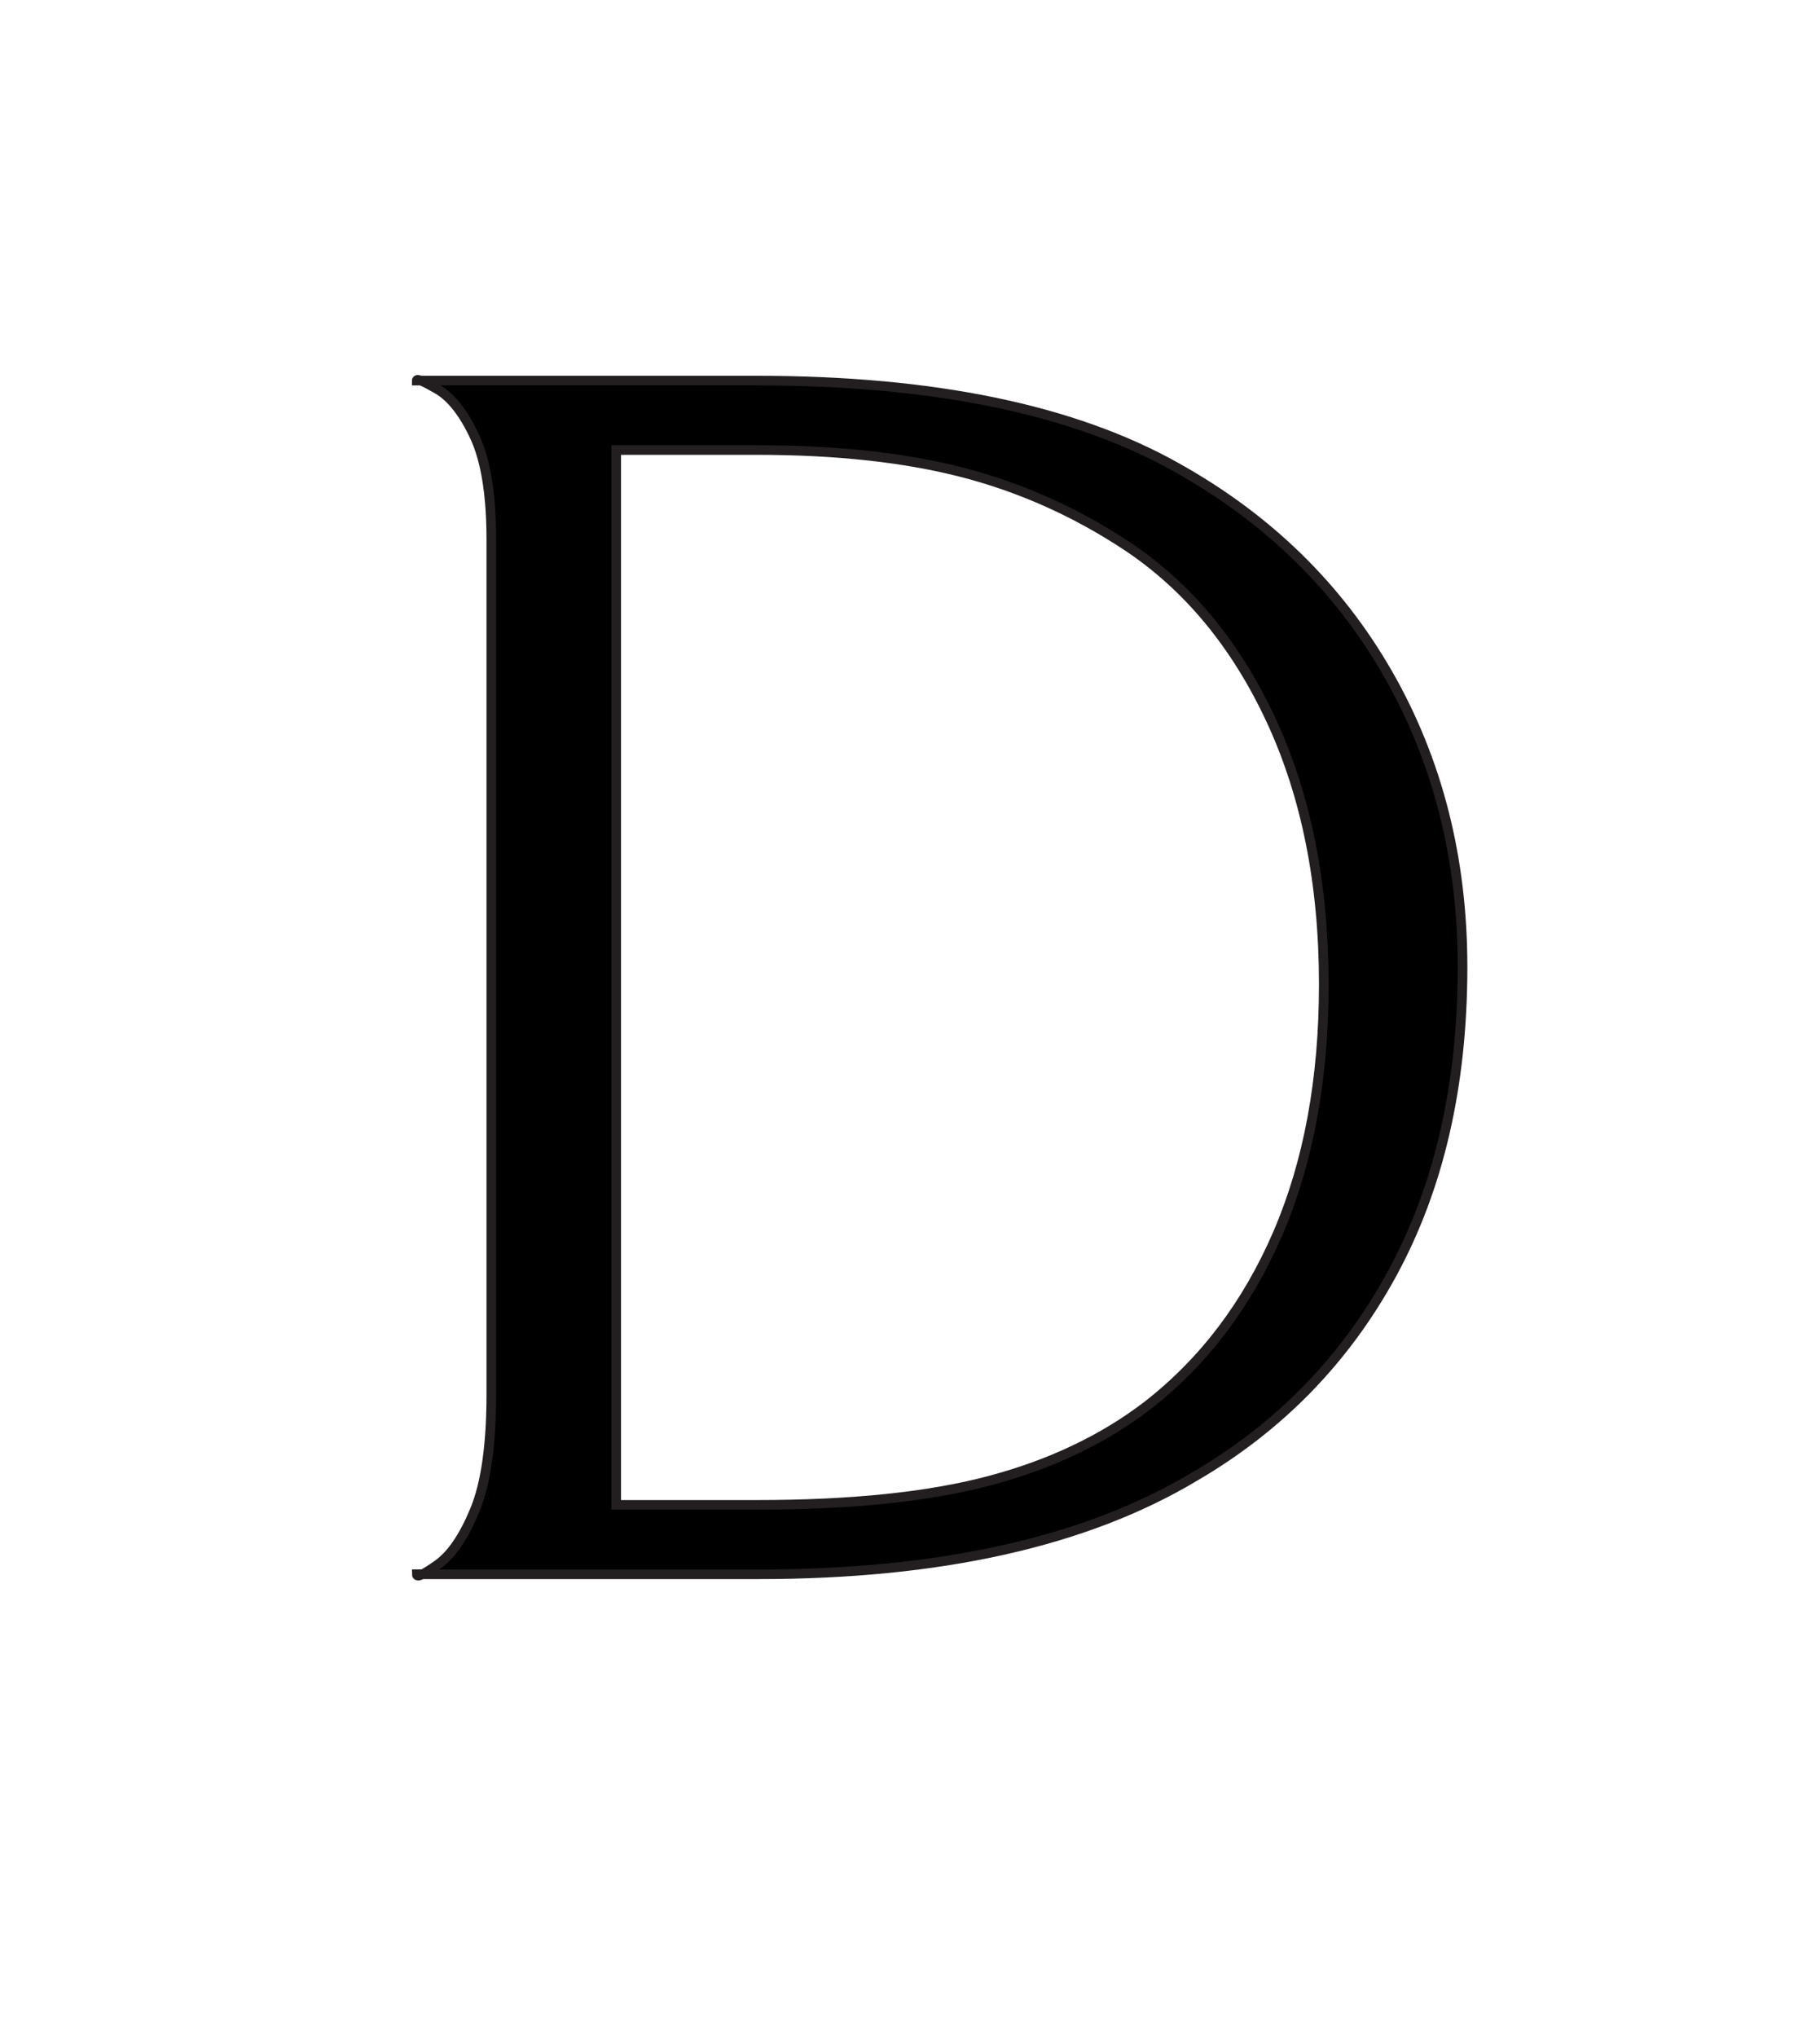 <?xml version="1.0" encoding="utf-8"?>
<!-- Generator: Adobe Illustrator 16.0.0, SVG Export Plug-In . SVG Version: 6.00 Build 0)  -->
<!DOCTYPE svg PUBLIC "-//W3C//DTD SVG 1.1//EN" "http://www.w3.org/Graphics/SVG/1.1/DTD/svg11.dtd">
<svg version="1.1" id="Layer_1" xmlns="http://www.w3.org/2000/svg" xmlns:xlink="http://www.w3.org/1999/xlink" x="0px" y="0px"
	 width="446px" height="499px" viewBox="0 0 446 499" enable-background="new 0 0 446 499" xml:space="preserve">
<g>
	<path stroke="#231F20" stroke-width="2.36" d="M185.85,385.635h-83.725c0,0.85,1.7,0.066,5.1-2.338
		c3.4-2.403,6.441-6.866,9.137-13.387c2.689-6.515,4.038-16.004,4.038-28.476v-209.1c0-11.05-1.348-19.477-4.038-25.288
		c-2.696-5.804-5.737-9.702-9.137-11.688c-3.4-1.979-5.1-2.689-5.1-2.125h83.3c43.35,0,77.629,7.085,102.851,21.25
		c22.379,12.471,39.664,29.325,51.85,50.575c12.179,21.25,18.275,45.196,18.275,71.825c0,28.9-5.738,53.908-17.213,75.013
		c-11.475,21.11-27.698,37.759-48.662,49.938C265.89,377.706,230.329,385.635,185.85,385.635z M236,115.76
		c-14.171-3.679-31.025-5.525-50.575-5.525H151v258.4h34.425c23.229,0,42.288-1.979,57.163-5.95
		c14.875-3.964,27.692-10.054,38.462-18.274c13.879-10.765,24.577-24.863,32.088-42.288c7.504-17.425,11.263-37.752,11.263-60.987
		c0-24.65-4.323-46.252-12.963-64.813c-8.646-18.554-20.473-32.792-35.487-42.712C263.479,125.396,250.165,119.445,236,115.76z"/>
</g>
</svg>
